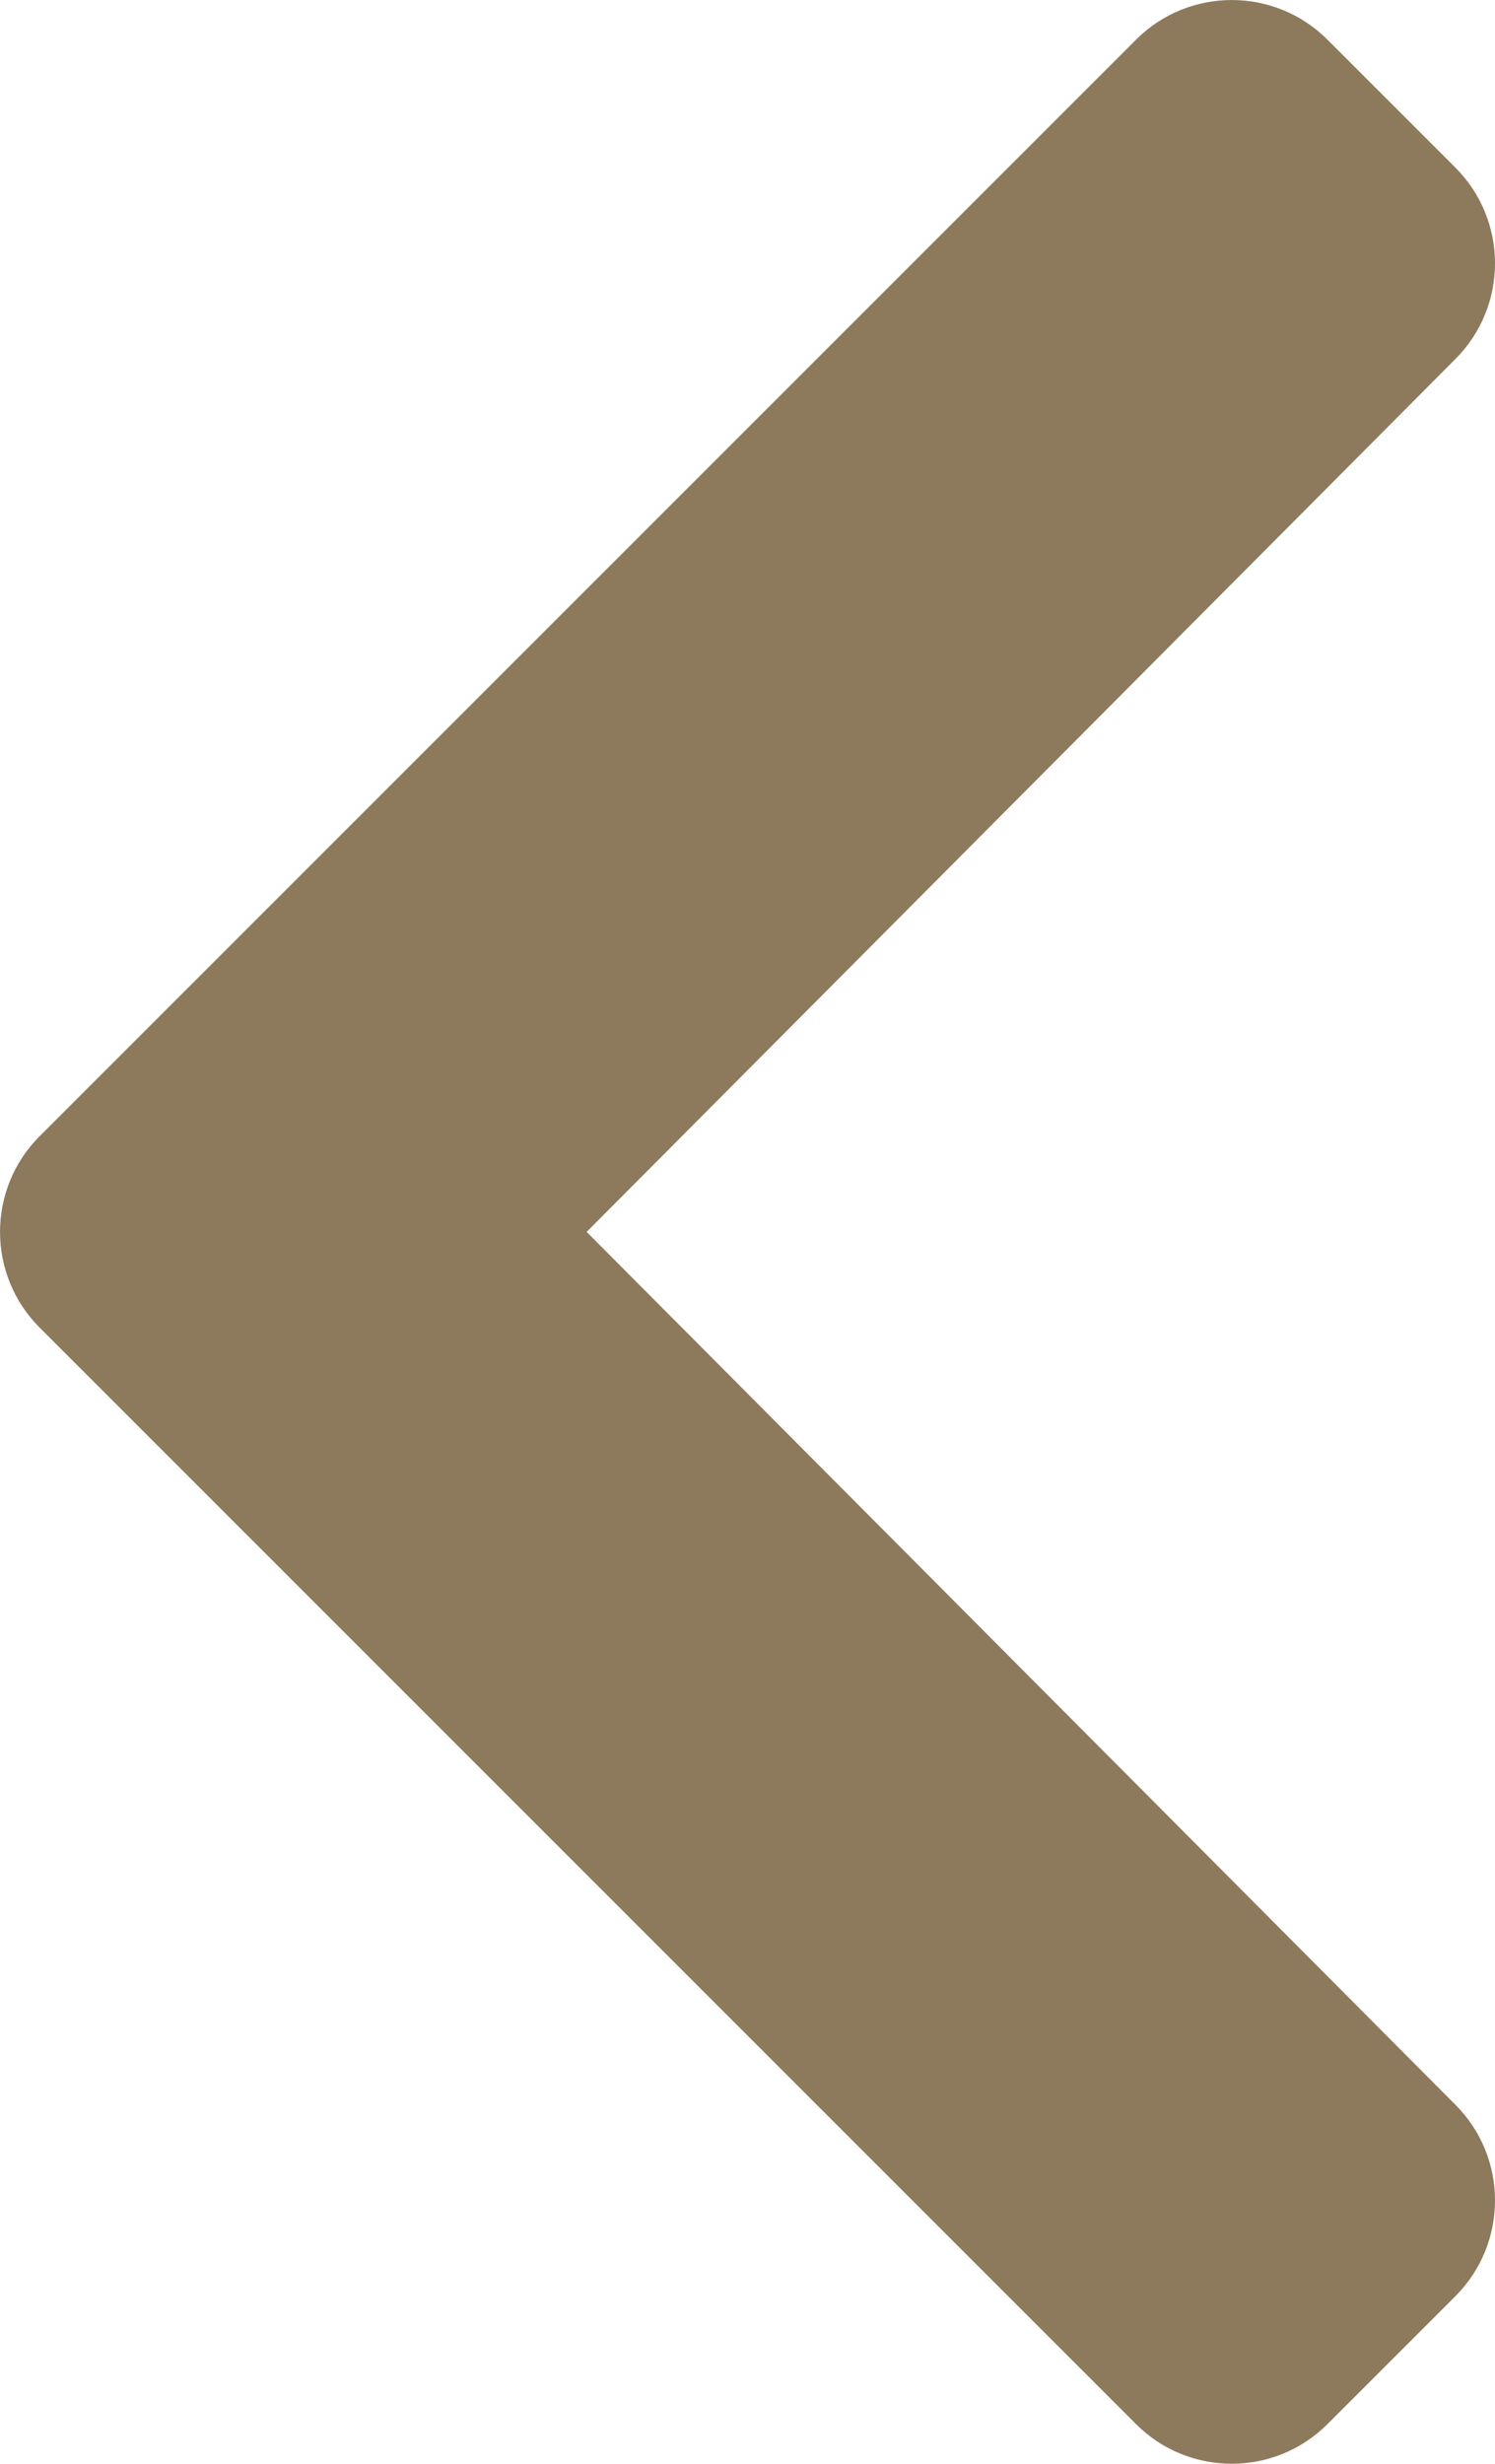 <svg width="17" height="28" viewBox="0 0 17 28" fill="none" xmlns="http://www.w3.org/2000/svg">
<path d="M0.451 15.088L12.918 27.549C13.519 28.15 14.494 28.15 15.095 27.549L16.549 26.096C17.149 25.496 17.151 24.523 16.552 23.922L6.671 14L16.552 4.078C17.151 3.476 17.149 2.504 16.549 1.904L15.095 0.451C14.494 -0.15 13.519 -0.15 12.918 0.451L0.451 12.912C-0.15 13.513 -0.15 14.487 0.451 15.088Z" fill="#8D7A5D"/>
</svg>
